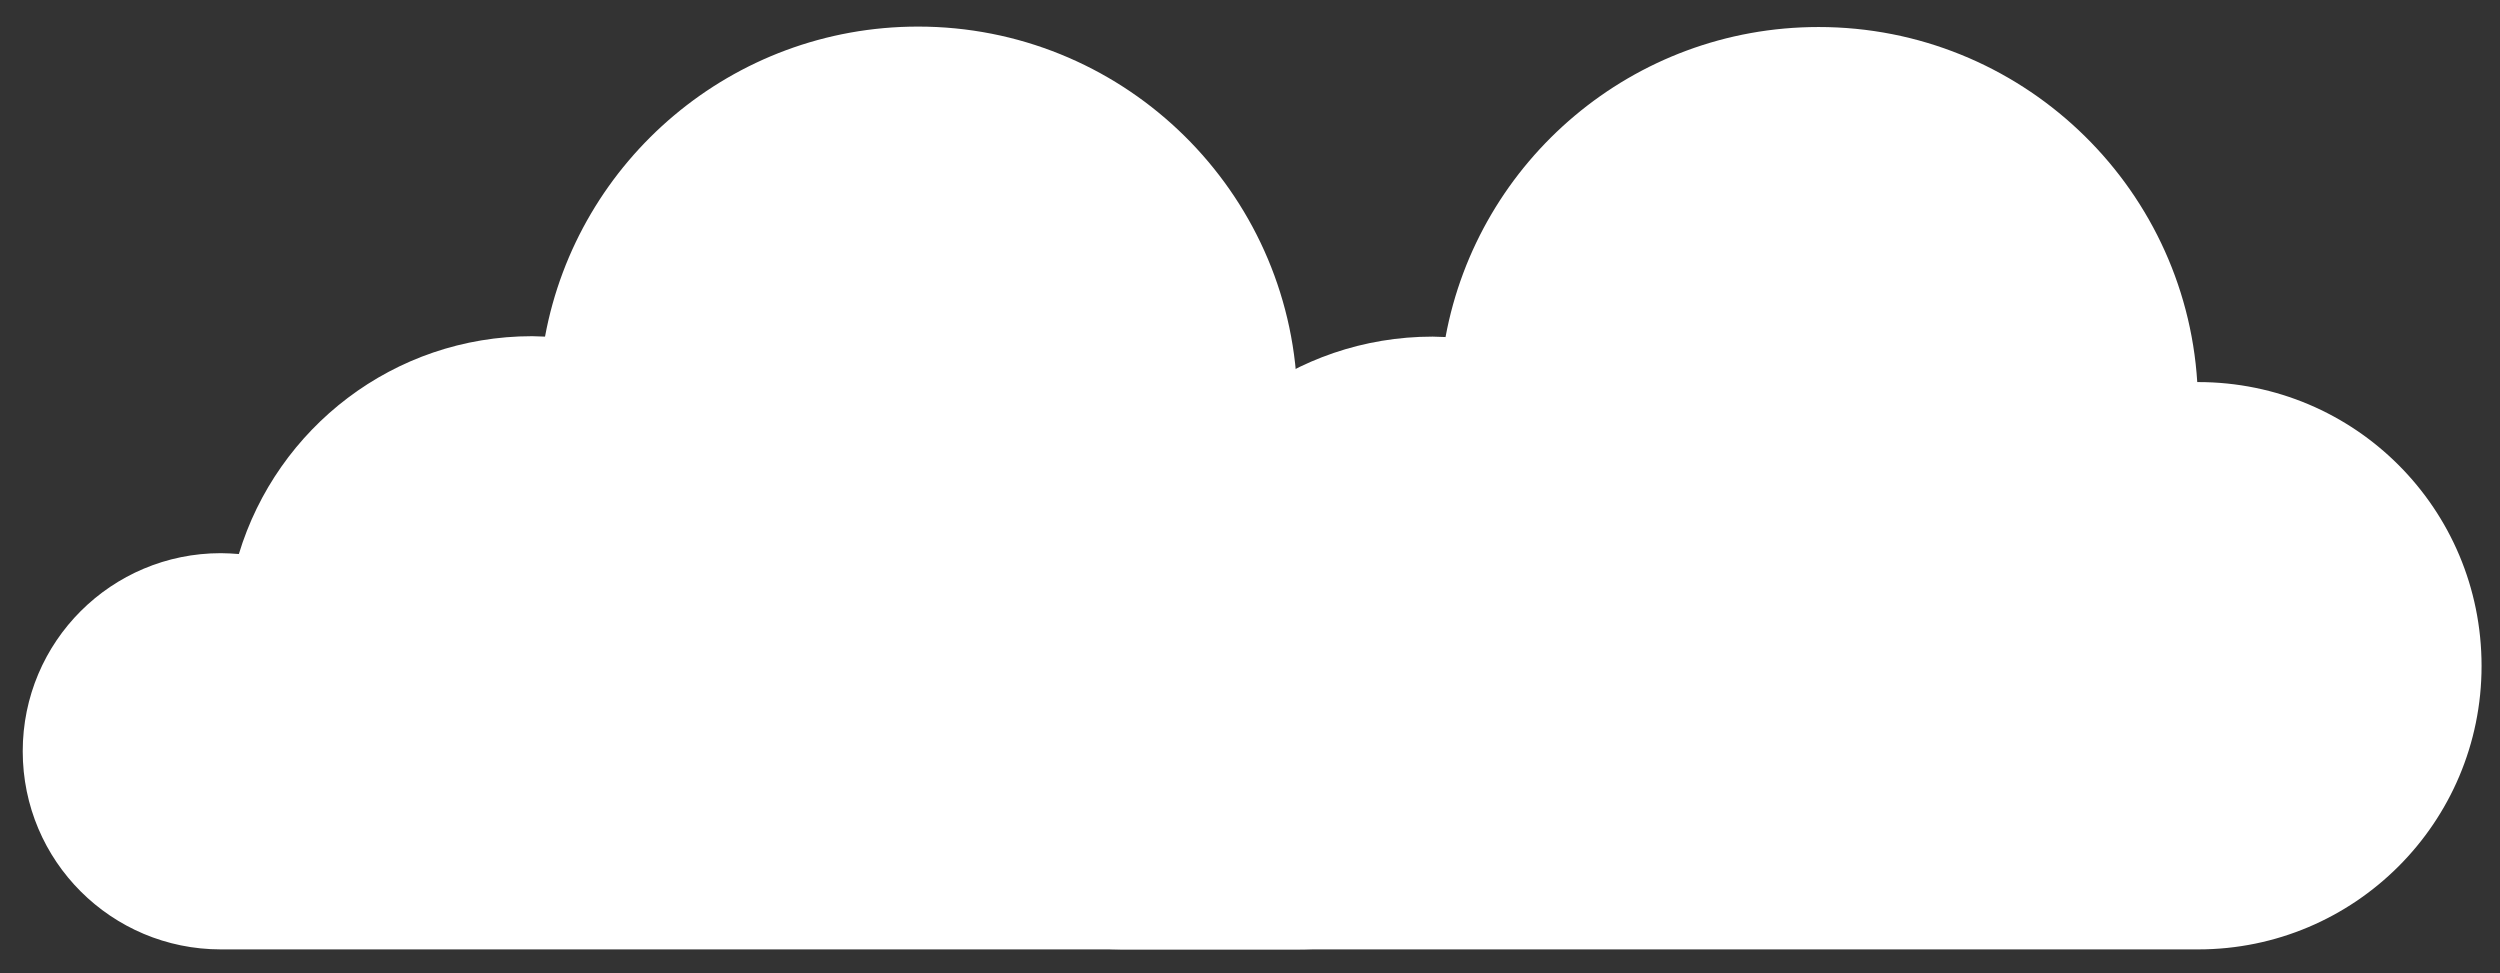<?xml version="1.0" encoding="utf-8"?>
<!-- Generator: Adobe Illustrator 16.0.0, SVG Export Plug-In . SVG Version: 6.00 Build 0)  -->
<!DOCTYPE svg PUBLIC "-//W3C//DTD SVG 1.1//EN" "http://www.w3.org/Graphics/SVG/1.1/DTD/svg11.dtd">
<svg version="1.1" id="Layer_1" xmlns="http://www.w3.org/2000/svg" xmlns:xlink="http://www.w3.org/1999/xlink" x="0px" y="0px"
	 width="583px" height="227px" viewBox="0 0 583 227" enable-background="new 0 0 583 227" xml:space="preserve">
<rect x="0" y="0" width="583" height="227" fill="#333333" stroke="none"/>
<path fill="#FFFFFF" d="M302.6,89.1c-0.1,0-0.1,0-0.2,0C299.5,42.8,261,6.2,214.1,6.2c-43.3,0-79.4,31.1-87,72.3c-1,0-2-0.1-3-0.1
	c-32.3,0-59.5,21.4-68.4,50.8c-1.4-0.1-2.8-0.2-4.2-0.2C26,129,5.3,149.6,5.3,175.2s20.7,46.2,46.2,46.2c0.4,0,251.1,0,251.1,0
	c36.5,0,66.1-29.6,66.1-66.1C368.7,118.7,339.1,89.1,302.6,89.1z"/>
<path fill="#FFFFFF" d="M512.6,89.1c-0.1,0-0.1,0-0.2,0c-2.9-46.2-41.4-82.8-88.3-82.8c-43.3,0-79.4,31.1-87,72.3c-1,0-2-0.1-3-0.1
	c-32.3,0-59.5,21.4-68.4,50.7c-1.4-0.1-2.8-0.2-4.2-0.2c-25.5,0-46.2,20.7-46.2,46.2c0,25.5,20.7,46.2,46.2,46.2
	c0.4,0,251.1,0,251.1,0c36.5,0,66.1-29.6,66.1-66.1C578.7,118.7,549.2,89.1,512.6,89.1z"/>
</svg>
